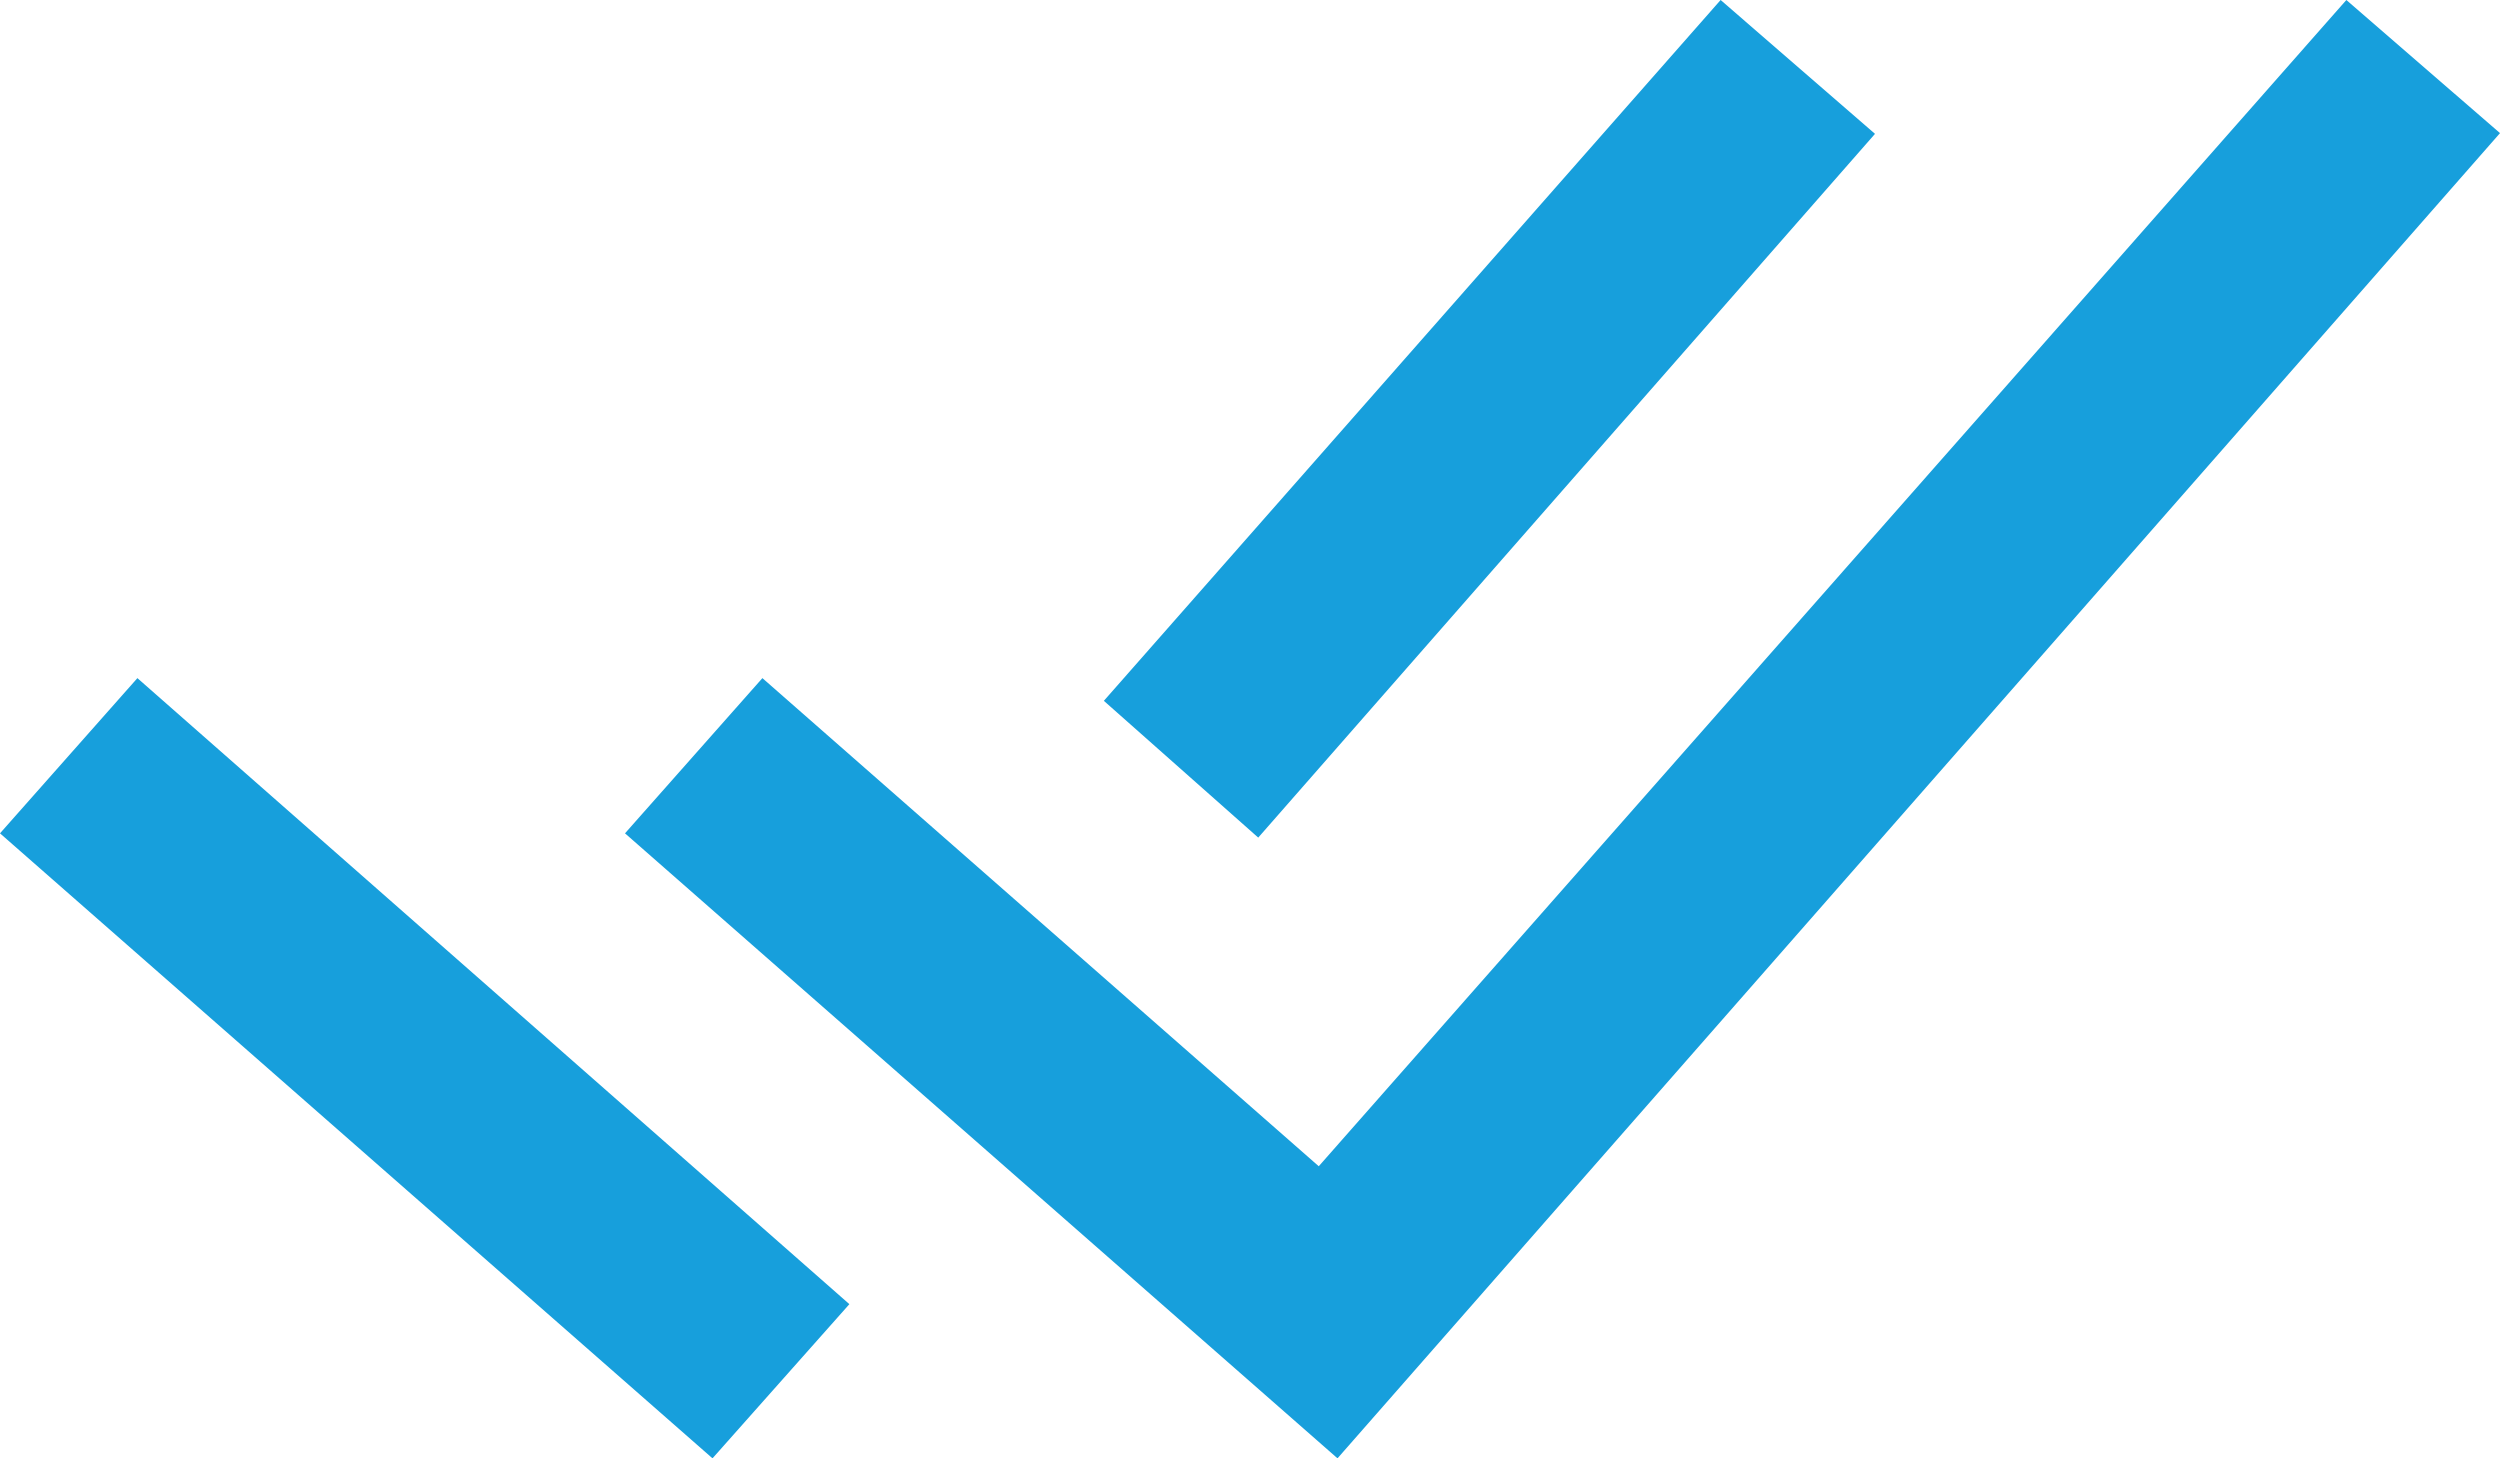 <?xml version="1.0" encoding="UTF-8"?>
<svg width="24px" height="14px" viewBox="0 0 24 14" version="1.1" xmlns="http://www.w3.org/2000/svg" xmlns:xlink="http://www.w3.org/1999/xlink">
    <!-- Generator: Sketch 48.2 (47327) - http://www.bohemiancoding.com/sketch -->
    <title>Shape</title>
    <desc>Created with Sketch.</desc>
    <defs></defs>
    <g id="Programme---Mobile" stroke="none" stroke-width="1" fill="none" fill-rule="evenodd" transform="translate(-22, -821)">
        <g id="1_Mentors" transform="translate(0, 551)" fill="#179FDC">
            <g id="Copy">
                <g id="Bullets" transform="translate(13, 258)">
                    <path d="M33,13.278 L21.84,26 L15,20 L16.319,18.51 L21.66,23.196 L31.525,12 L33,13.278 Z M10.319,18.51 L17.154,24.52 L15.84,26 L9,20 L10.319,18.51 Z M19.597,18.728 L25.518,12 L27,13.285 L21.079,20.041 L19.597,18.728 Z" id="Shape"></path>
                </g>
            </g>
        </g>
    </g>
</svg>